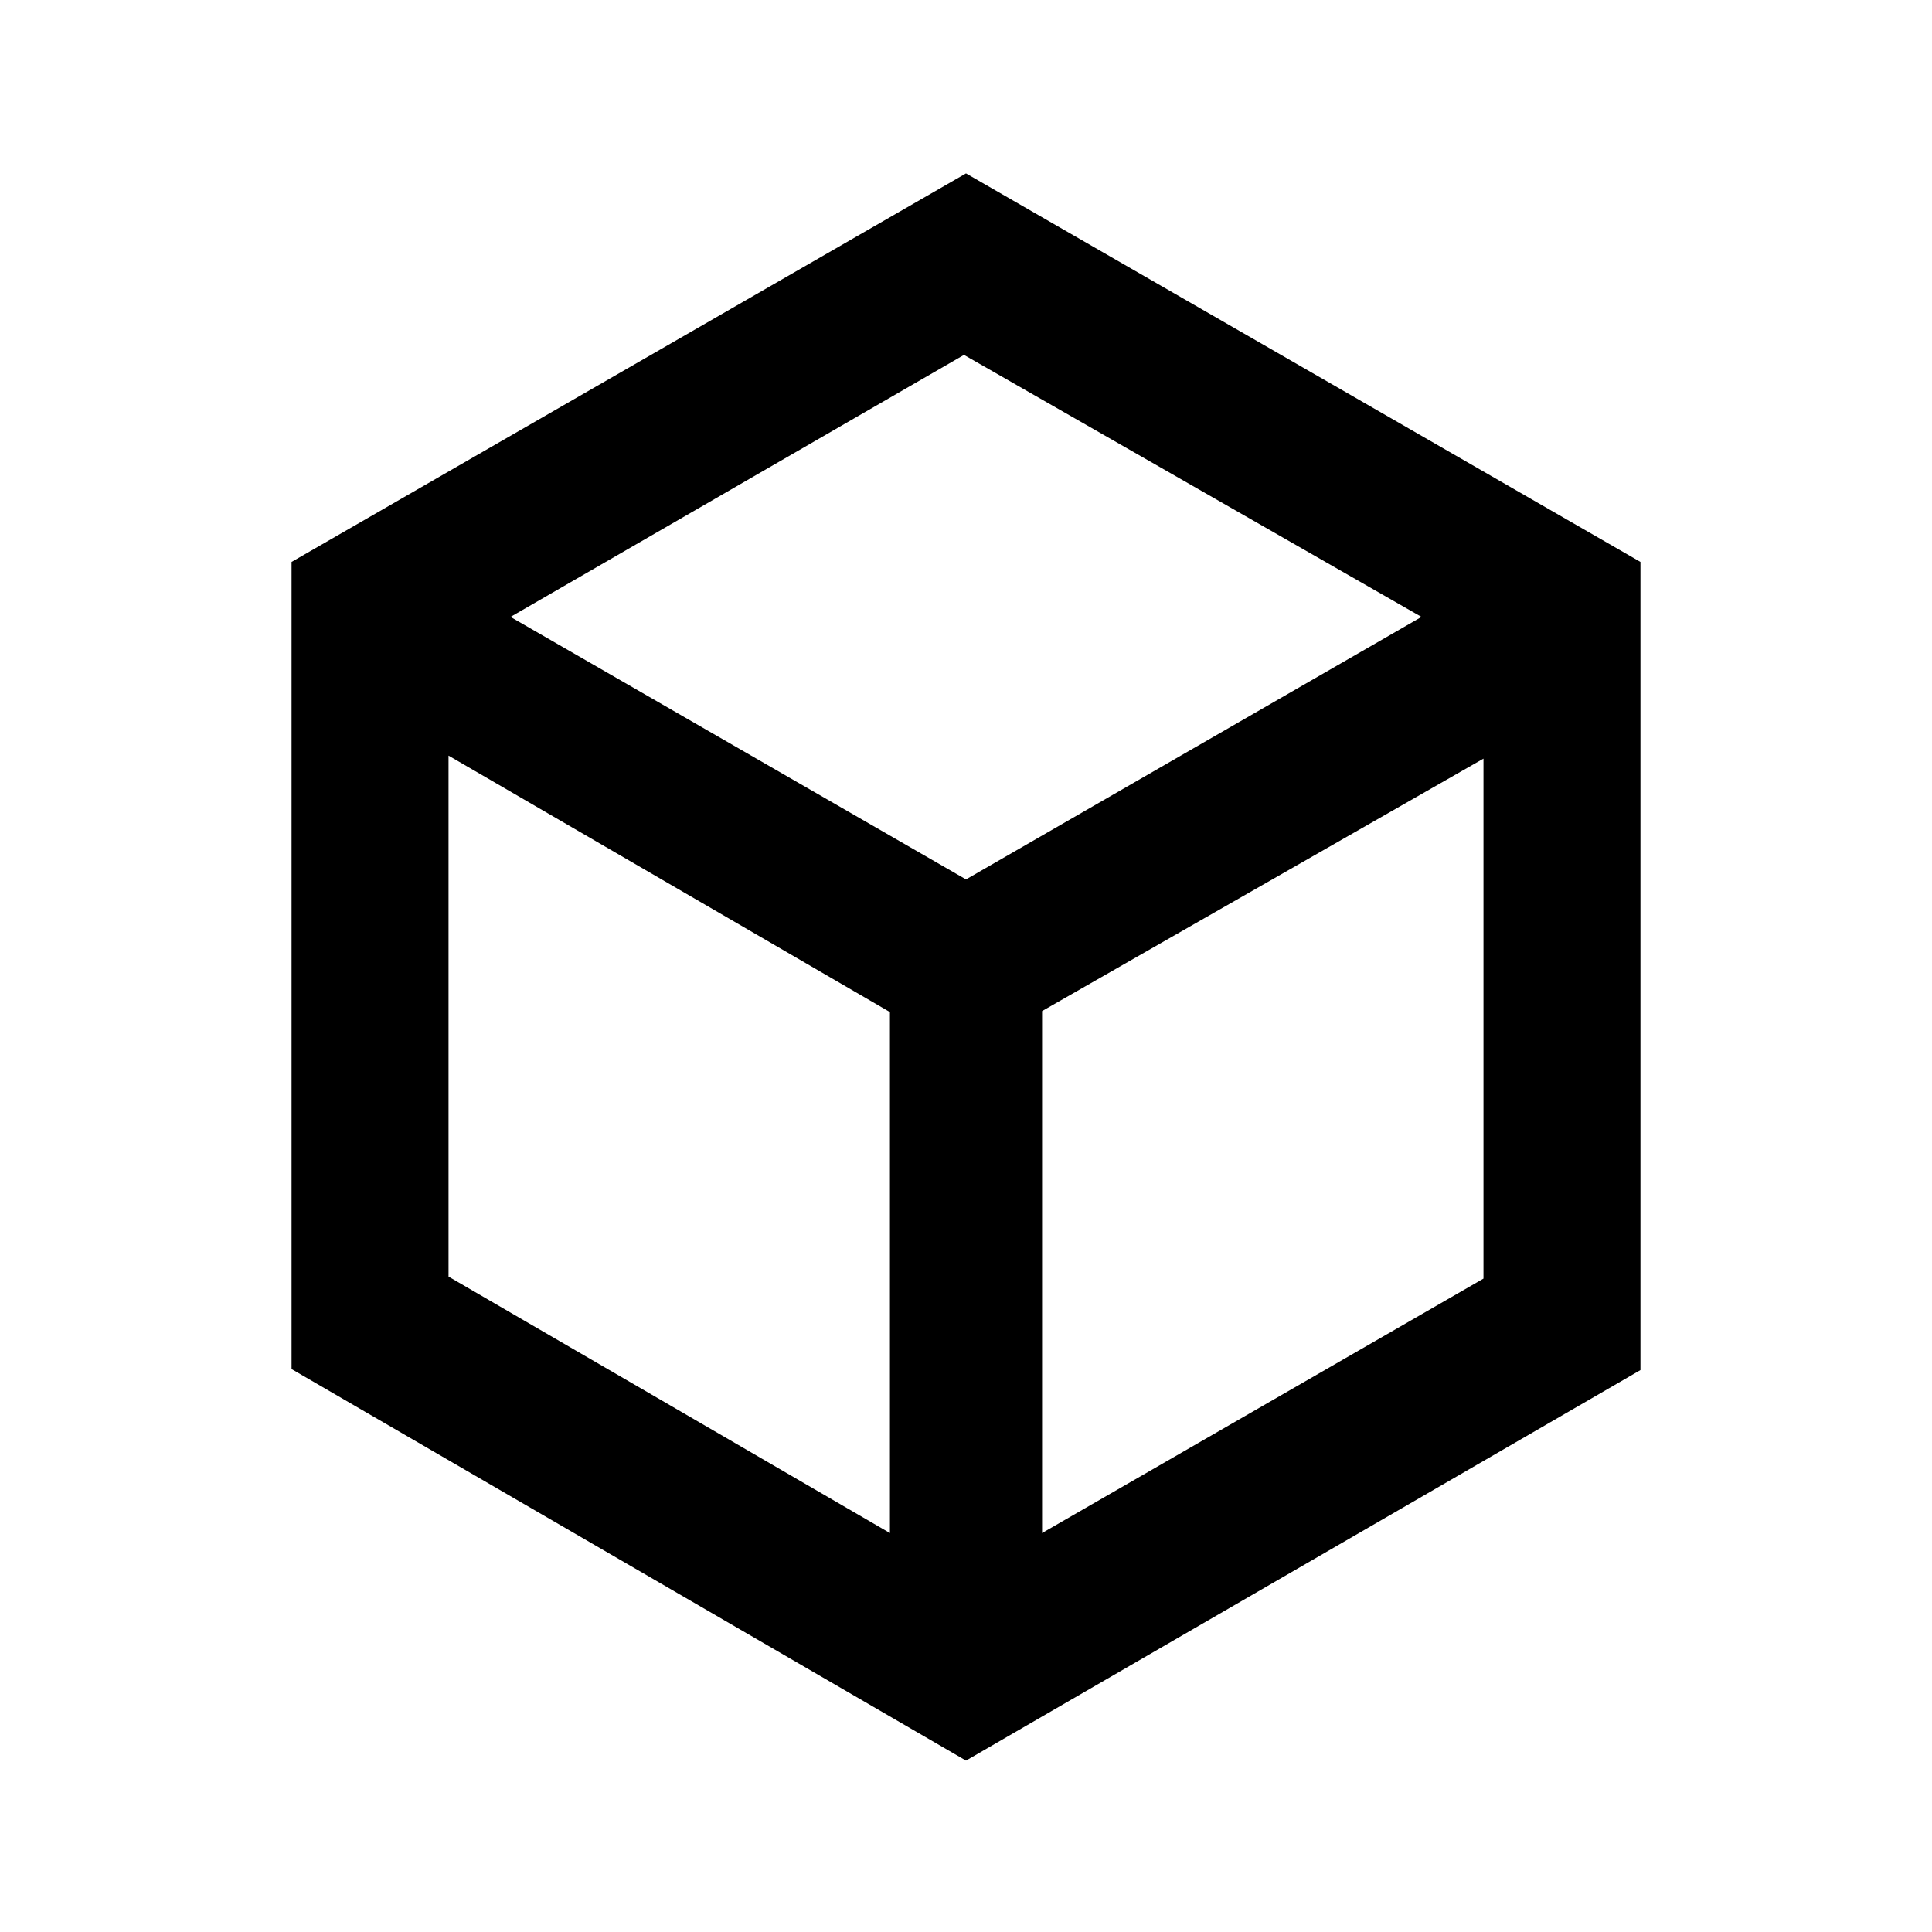 <svg xmlns="http://www.w3.org/2000/svg" height="20" viewBox="0 -960 960 960" width="20"><path d="M442.2-198.24v-258.87L222.87-584.54v258.87L442.2-198.24Zm75.6 0 219.33-126.43v-258.37L517.8-457.61v259.37ZM480-523.02l226.33-130.44L479-783.65 253.67-653.46 480-523.02Zm-335.13 243.3v-401.06L480-873.83l335.13 193.05v401.56L480-85.17 144.87-279.72ZM480-480Z"/></svg>